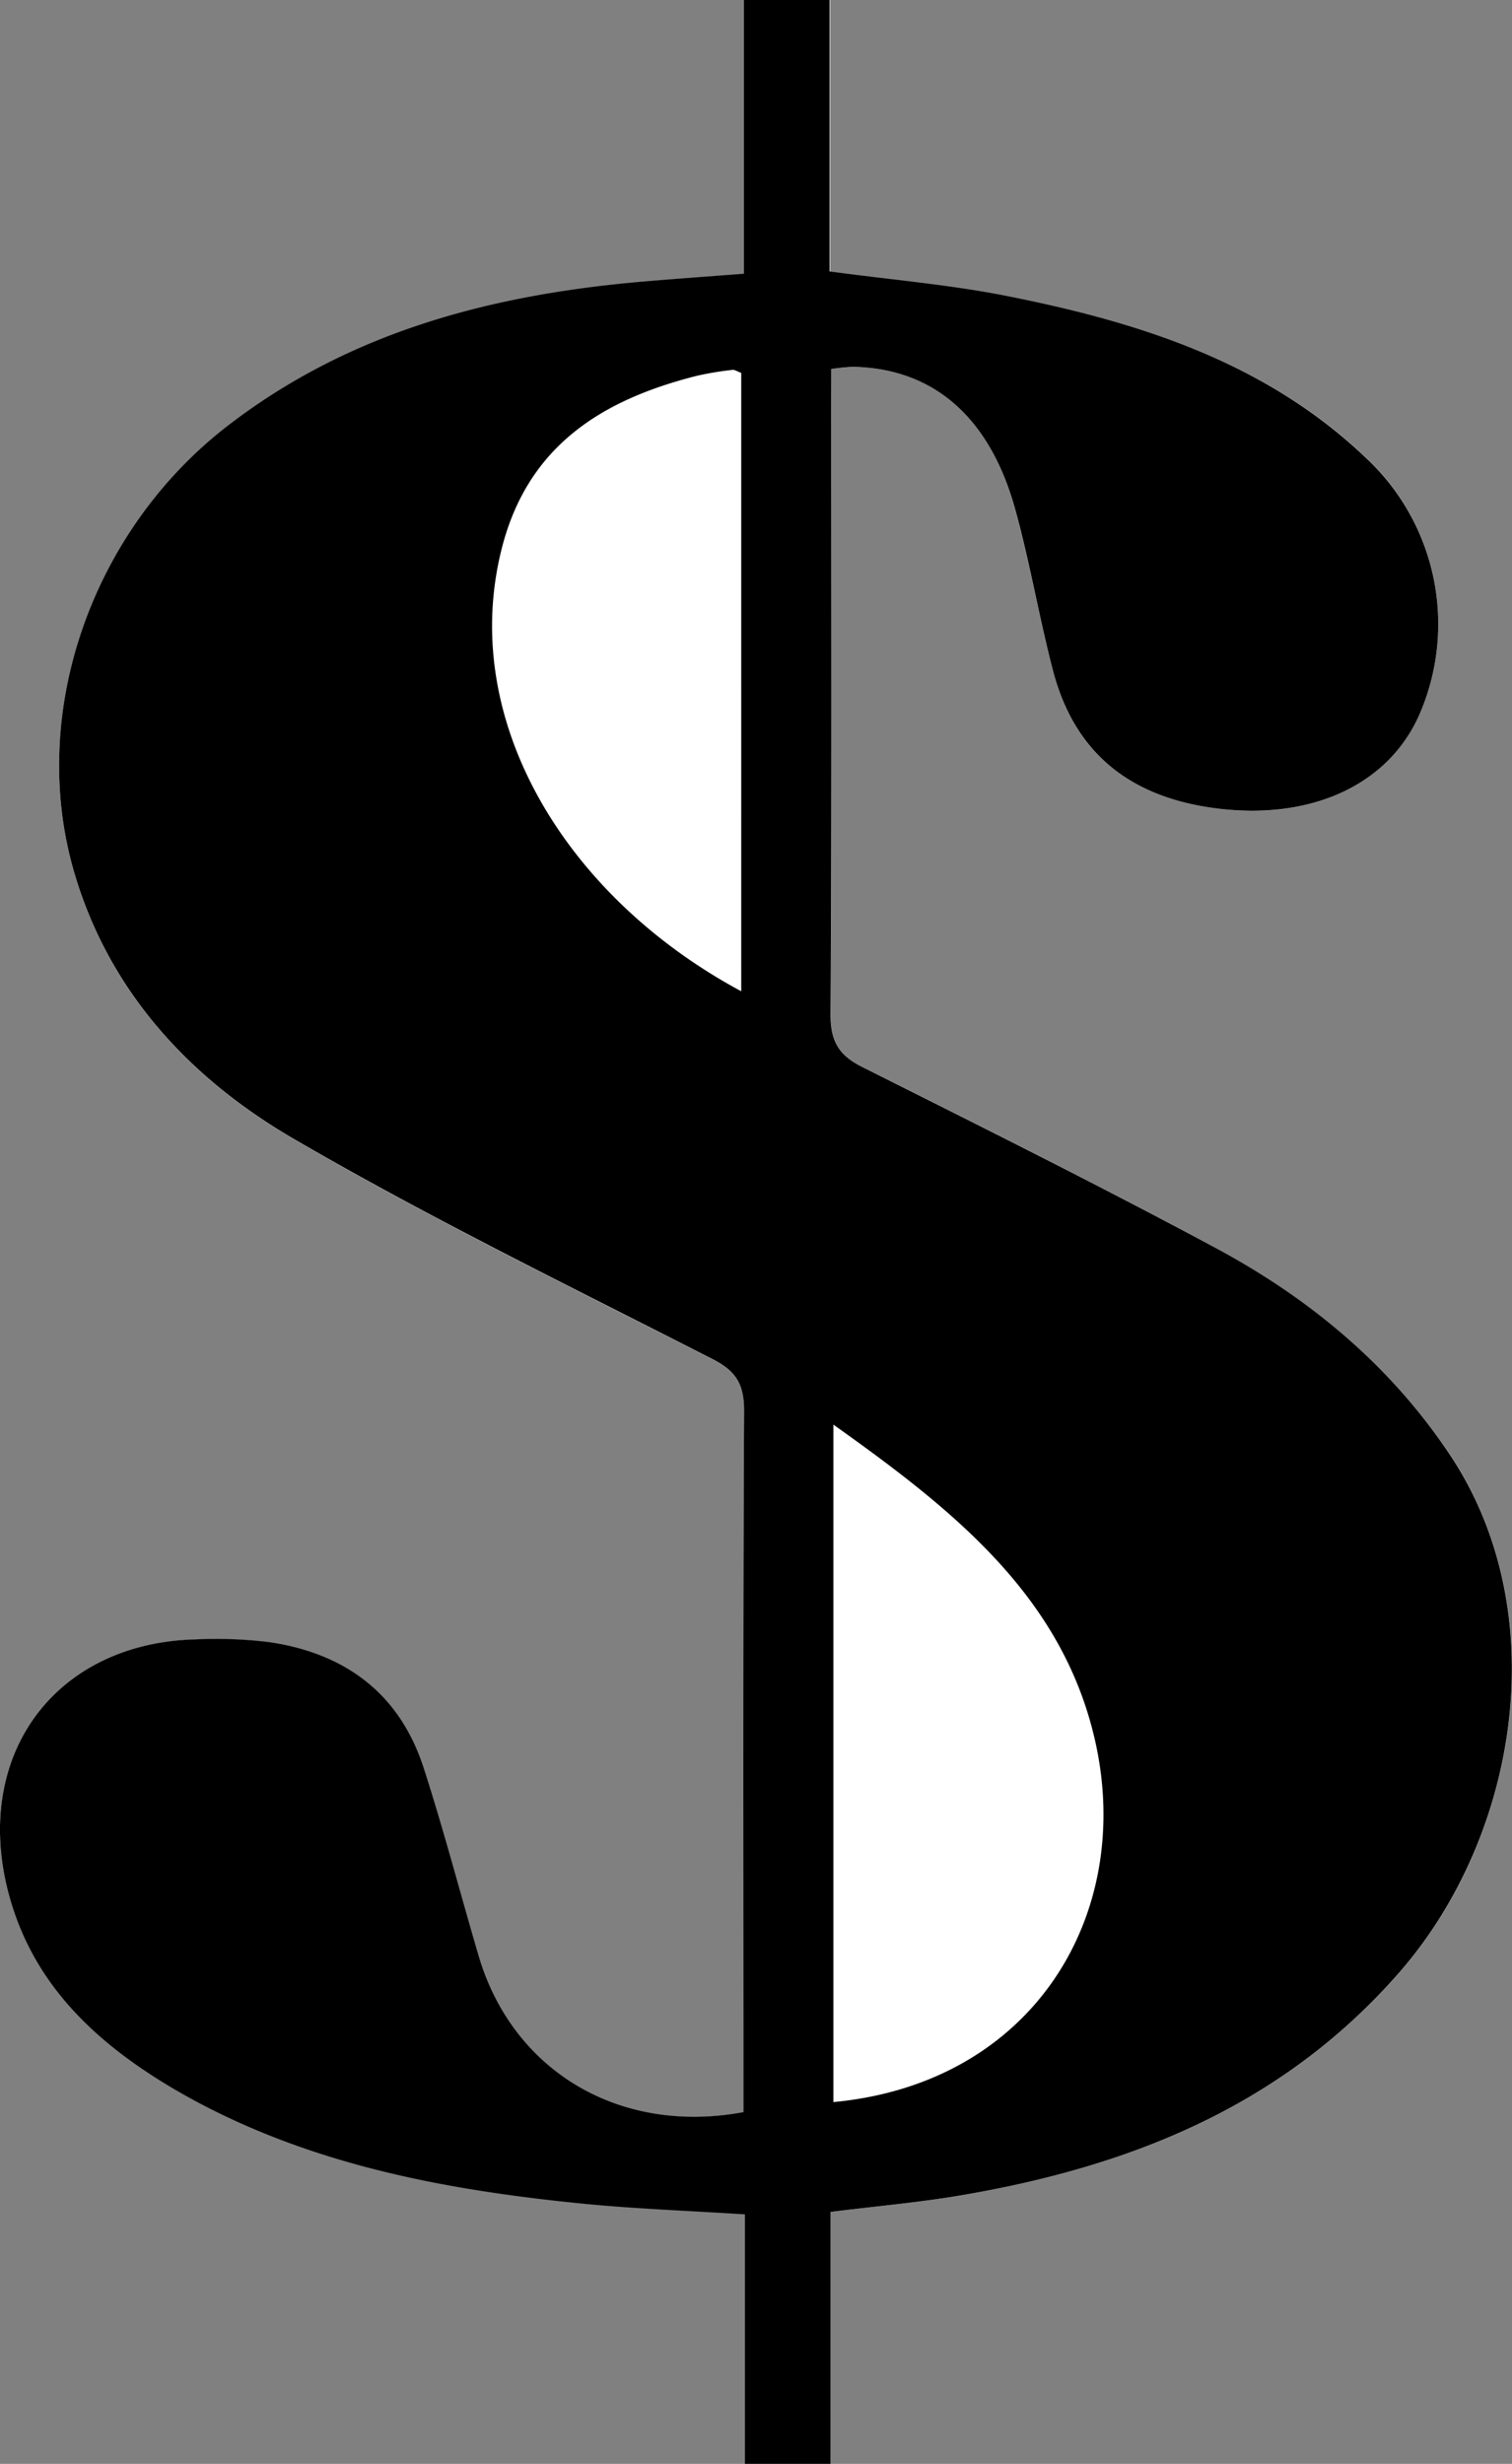 <svg xmlns="http://www.w3.org/2000/svg" viewBox="0 0 211.78 344.93"><rect x="0" y="0" width="211.78" height="344.93" fill="#808080" stroke="none"/><defs><style>.cls-1{fill:#fff;}</style></defs><title>Asset 6</title><g id="Layer_2" data-name="Layer 2"><g id="Layer_1-2" data-name="Layer 1"><path class="cls-1" d="M116.43,51.66a28.43,28.43,0,0,1,3-.31c11.31.22,19.23,7,22.8,20.12,2,7.37,3.3,14.93,5.22,22.33,3,11.66,10.83,17.76,22.67,19.34C183.54,115,194.65,109.9,199,99.59a31.76,31.76,0,0,0-7.5-35.36c-14-13.45-31.77-19.05-50.22-22.72-8.08-1.6-16.33-2.29-25-3.47V0h-12V38.35c-5.16.4-9.77.72-14.37,1.12-21.06,1.84-40.92,7-58,20.26C12.89,74.36,3.87,99.82,10.38,122.12c4.88,16.72,16.2,28.88,30.71,37.32,19.1,11.11,39,20.8,58.72,30.87,3.28,1.67,4.43,3.5,4.41,7.2-.16,31-.09,62-.09,93v5.21c-17.41,3.22-32.34-5.79-37.08-21.87-2.58-8.77-4.89-17.63-7.7-26.32-3.36-10.38-11-16-21.57-17.6a60.72,60.72,0,0,0-10.45-.39C8.09,230-3.39,245.06.89,263.83,4,277.24,13,285.72,24.21,292.31c17.63,10.35,37.2,14.11,57.19,16.12,7.39.74,14.83,1,22.92,1.52v35h12.05V309.66c6.42-.81,12.37-1.33,18.24-2.32,23.7-4,45.07-12.5,61.42-31.22,16.78-19.22,21.71-50.48,7.13-72.38-8.41-12.62-19.81-22-33-29.11-16.28-8.73-32.81-17-49.33-25.24-3.24-1.62-4.49-3.53-4.47-7.26.17-28.49.09-57,.09-85.47Z"/><path d="M116.43,51.66v5c0,28.49.08,57-.09,85.47,0,3.73,1.23,5.64,4.47,7.26,16.52,8.27,33.05,16.51,49.33,25.24,13.21,7.08,24.61,16.49,33,29.11,14.58,21.9,9.65,53.16-7.13,72.38-16.35,18.72-37.72,27.21-61.42,31.22-5.87,1-11.82,1.51-18.24,2.32v35.27H104.32V310c-8.09-.52-15.53-.78-22.92-1.52-20-2-39.56-5.77-57.19-16.12C13,285.72,4,277.24.89,263.83c-4.28-18.77,7.2-33.81,26.44-34.32a60.72,60.72,0,0,1,10.45.39c10.61,1.58,18.21,7.22,21.57,17.6,2.81,8.69,5.12,17.55,7.7,26.32,4.74,16.08,19.67,25.09,37.08,21.87v-5.21c0-31-.07-62,.09-93,0-3.7-1.13-5.53-4.41-7.2-19.69-10.07-39.62-19.76-58.72-30.87-14.51-8.44-25.83-20.6-30.71-37.32-6.51-22.3,2.51-47.76,21.4-62.39,17.13-13.25,37-18.42,58.05-20.26,4.6-.4,9.21-.72,14.37-1.12V0h12V38c8.72,1.18,17,1.87,25,3.47,18.45,3.67,36.17,9.27,50.22,22.72A31.76,31.76,0,0,1,199,99.59c-4.3,10.31-15.41,15.36-28.87,13.55-11.84-1.58-19.65-7.68-22.67-19.34-1.92-7.4-3.21-15-5.22-22.33-3.57-13.09-11.49-19.9-22.8-20.12A28.43,28.43,0,0,0,116.43,51.66Zm.3,147.78v94.84c28.08-2.63,42.2-26.35,36.63-50.7C148.73,223.37,133.45,211.33,116.73,199.44ZM103.82,52.2c-.61-.22-.93-.46-1.21-.42a44.66,44.66,0,0,0-4.92.81c-13.37,3.35-23.84,9.84-27.45,24.35-6,24,9.08,48.68,33.58,61.83Z"/></g></g></svg>